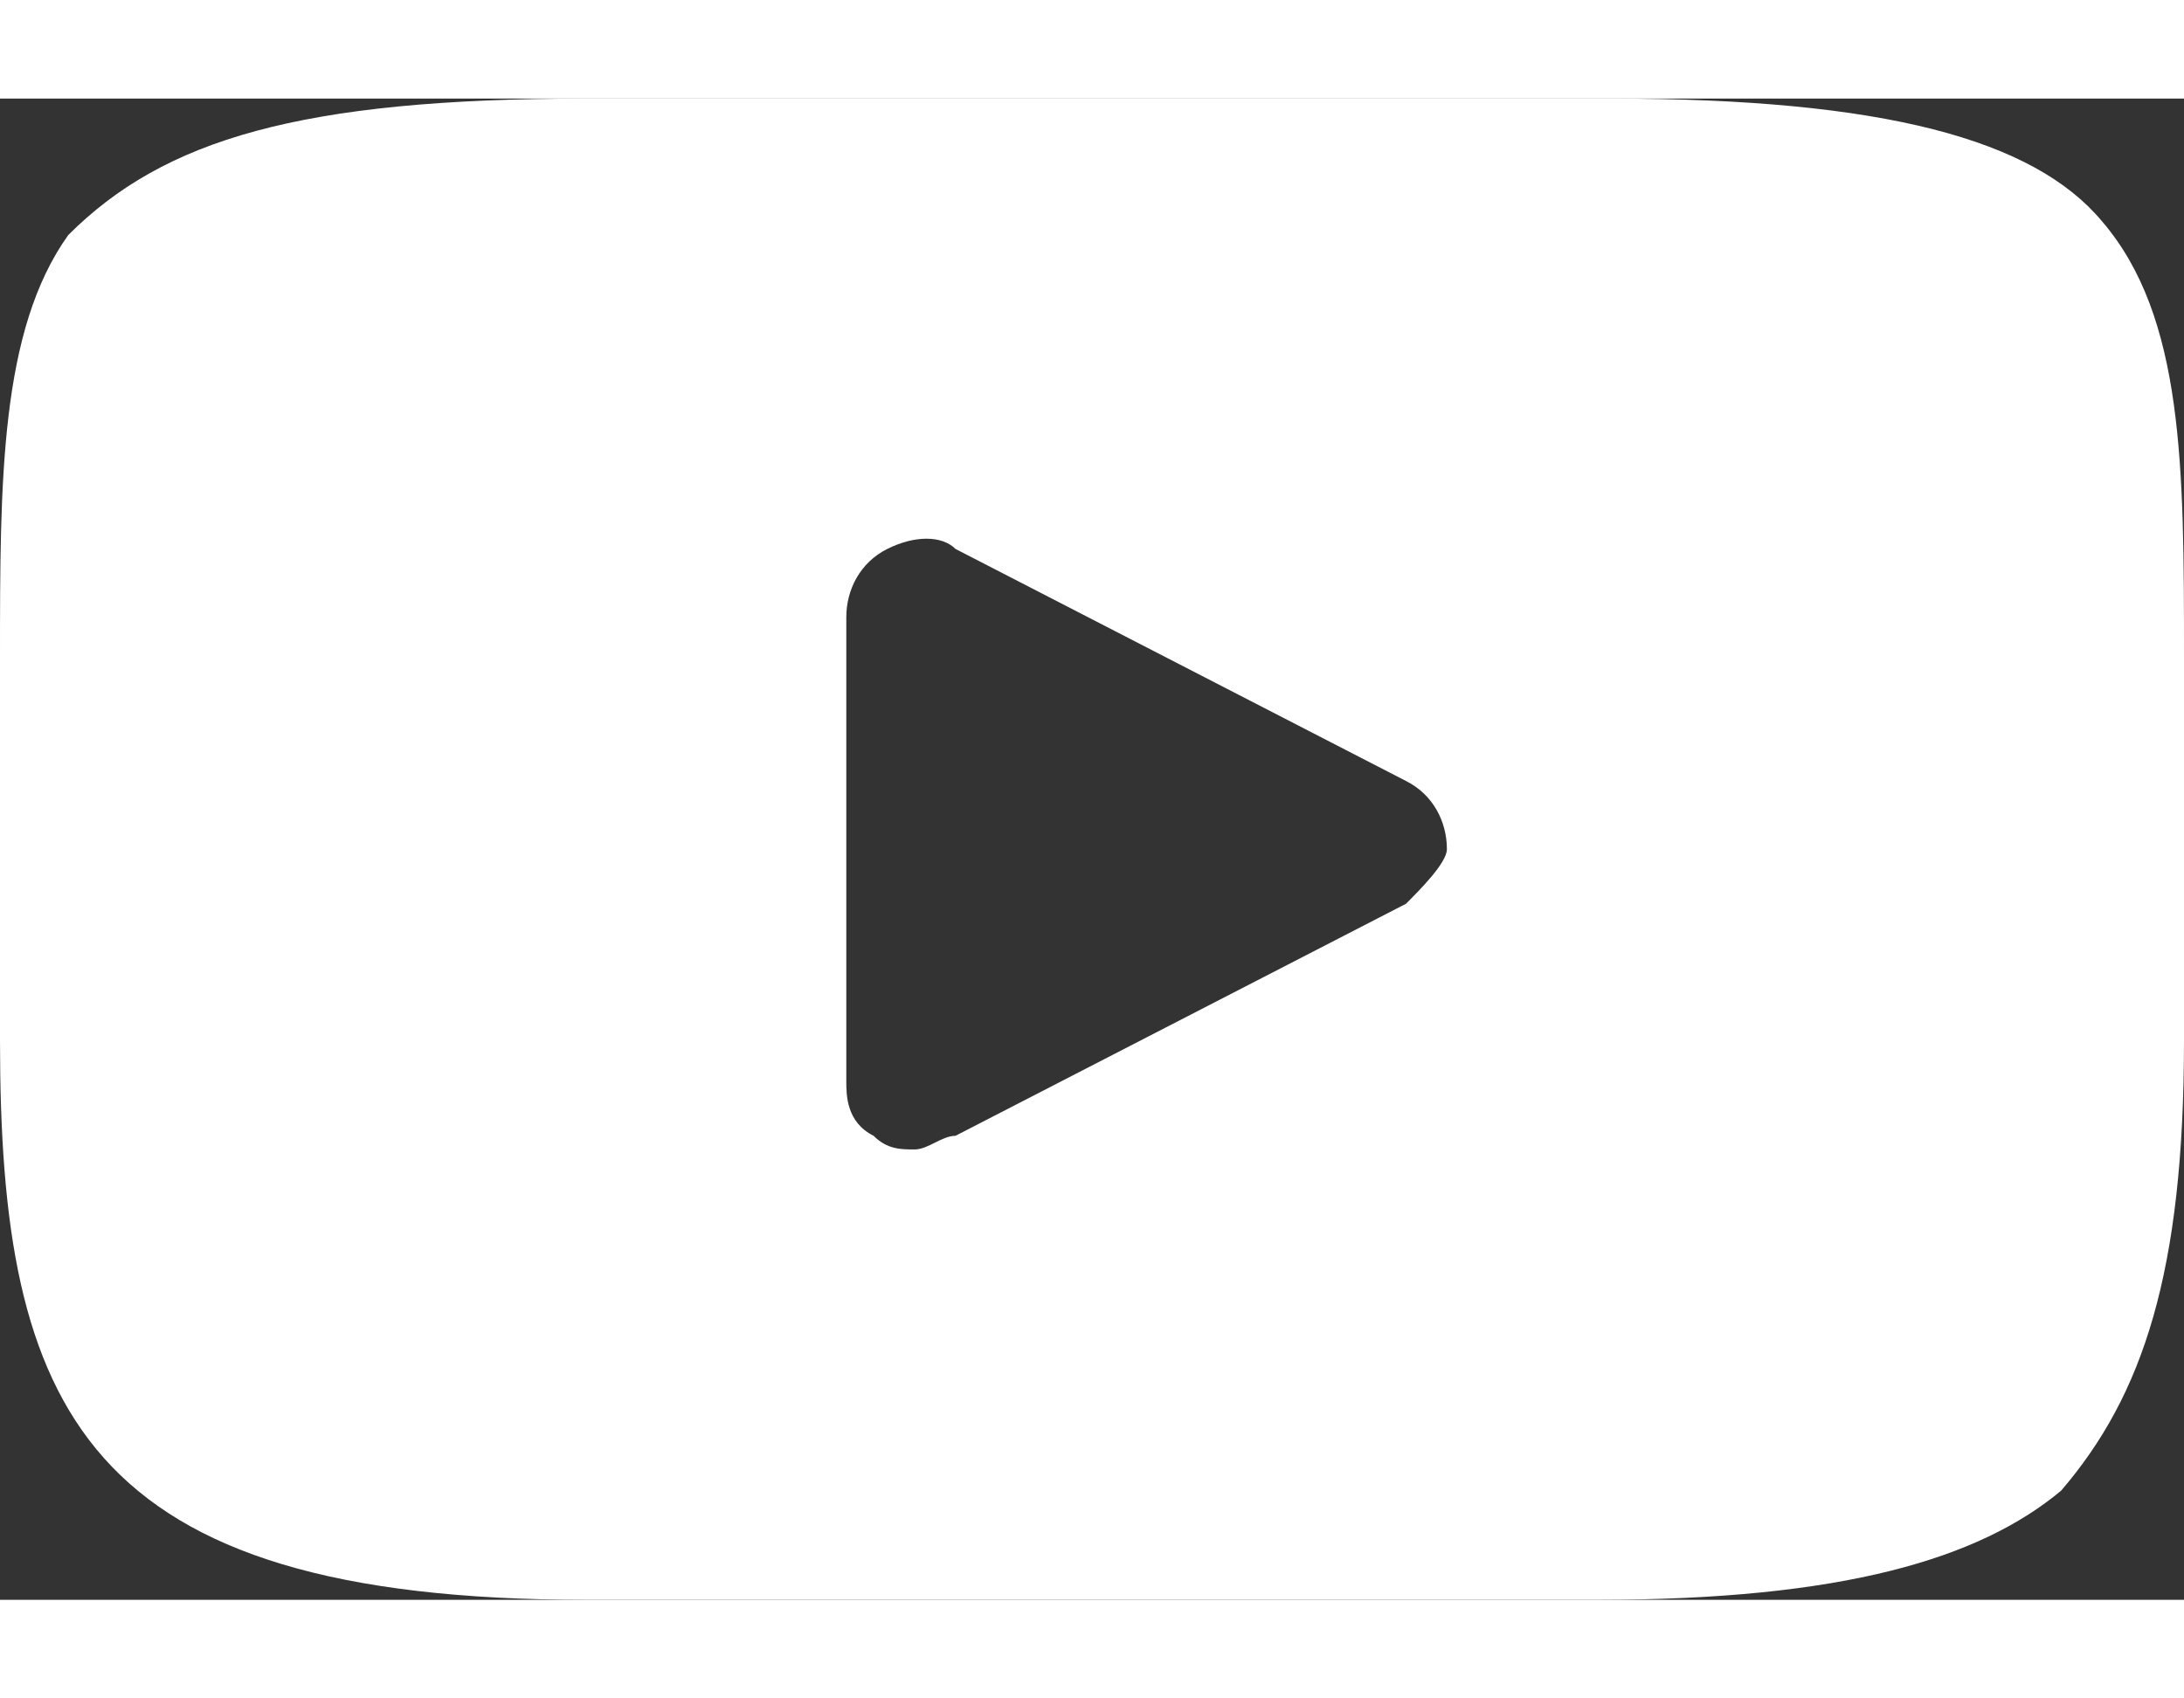 <svg xmlns="http://www.w3.org/2000/svg" viewBox="0 0 16 11" width="18" height="14"><rect x="0" y="0" width="16" height="11" fill="#333333" stroke="none"/><path d="M15.4.9c-.5-.6-1.6-.9-3.6-.9H4.3C2.2 0 1.2.3.5 1 0 1.7 0 2.8 0 4.1v2.8C0 9.6.6 11 4.3 11h7.4c1.8 0 2.8-.3 3.4-.8.6-.7.9-1.6.9-3.3V4.1c0-1.4 0-2.5-.6-3.2zm-5.1 5L7 7.6c-.1 0-.2.1-.3.1s-.2 0-.3-.1c-.2-.1-.2-.3-.2-.4V3.8c0-.2.1-.4.3-.5.2-.1.4-.1.5 0L10.3 5c.2.1.3.3.3.5 0 .1-.2.3-.3.4z" fill="#fff"/></svg>